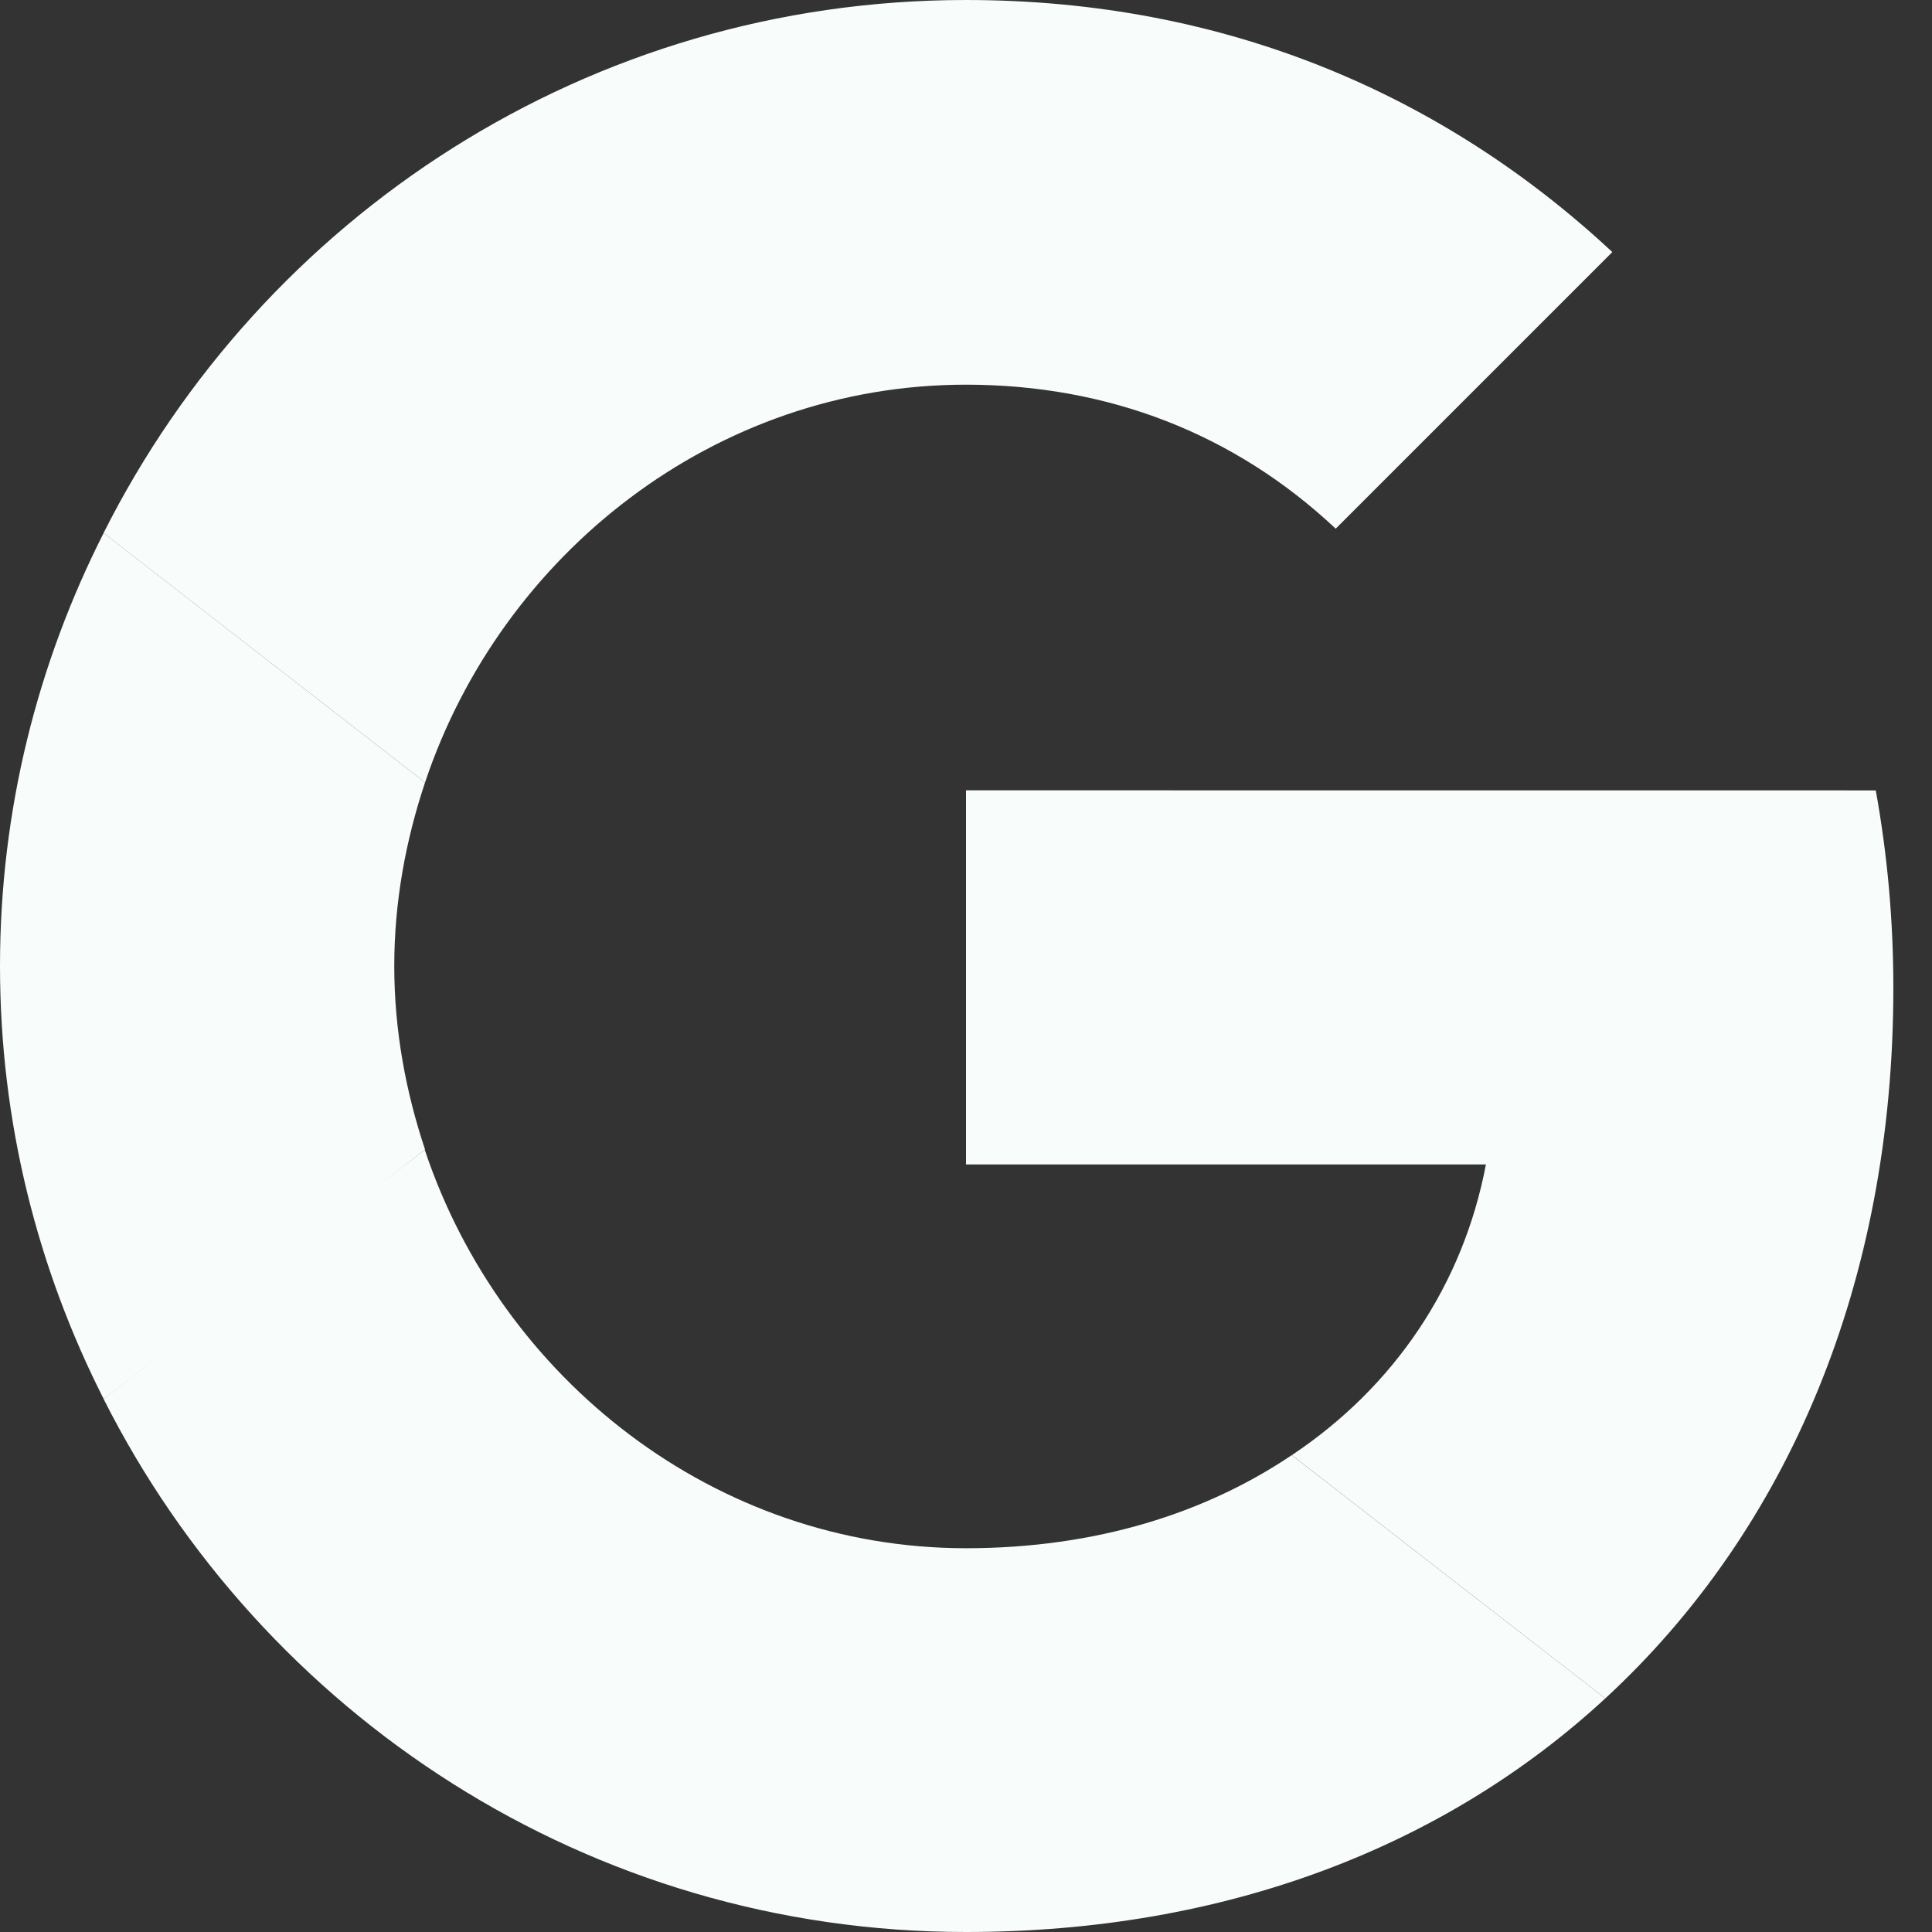 <svg width="28" height="28" viewBox="0 0 28 28" fill="none" xmlns="http://www.w3.org/2000/svg">
<rect x="0" y="0" width="28" height="28" fill="#333333" stroke="none"/>
<g id="Vector">
<path id="Vector_2" d="M14 11.454V16.876H21.535C21.204 18.62 20.211 20.096 18.722 21.089L23.265 24.615C25.913 22.171 27.44 18.582 27.44 14.318C27.44 13.326 27.351 12.371 27.185 11.455L14 11.454Z" fill="#F8FCFB"/>
<path id="Vector_3" d="M6.154 16.665L5.129 17.449L1.501 20.274C3.805 24.844 8.527 28 13.999 28C17.779 28 20.948 26.753 23.265 24.615L18.721 21.089C17.474 21.929 15.883 22.438 13.999 22.438C10.359 22.438 7.267 19.982 6.159 16.673L6.154 16.665Z" fill="#F8FCFB"/>
<path id="Vector_4" d="M1.502 7.725C0.547 9.609 0 11.735 0 14C0 16.265 0.547 18.391 1.502 20.274C1.502 20.287 6.16 16.66 6.16 16.66C5.88 15.82 5.714 14.929 5.714 14C5.714 13.071 5.88 12.18 6.16 11.34L1.502 7.725Z" fill="#F8FCFB"/>
<path id="Vector_5" d="M13.999 5.575C16.061 5.575 17.894 6.287 19.358 7.662L23.367 3.653C20.936 1.387 17.78 0 13.999 0C8.527 0 3.805 3.144 1.501 7.725L6.16 11.34C7.267 8.031 10.36 5.575 13.999 5.575Z" fill="#F8FCFB"/>
</g>
</svg>
